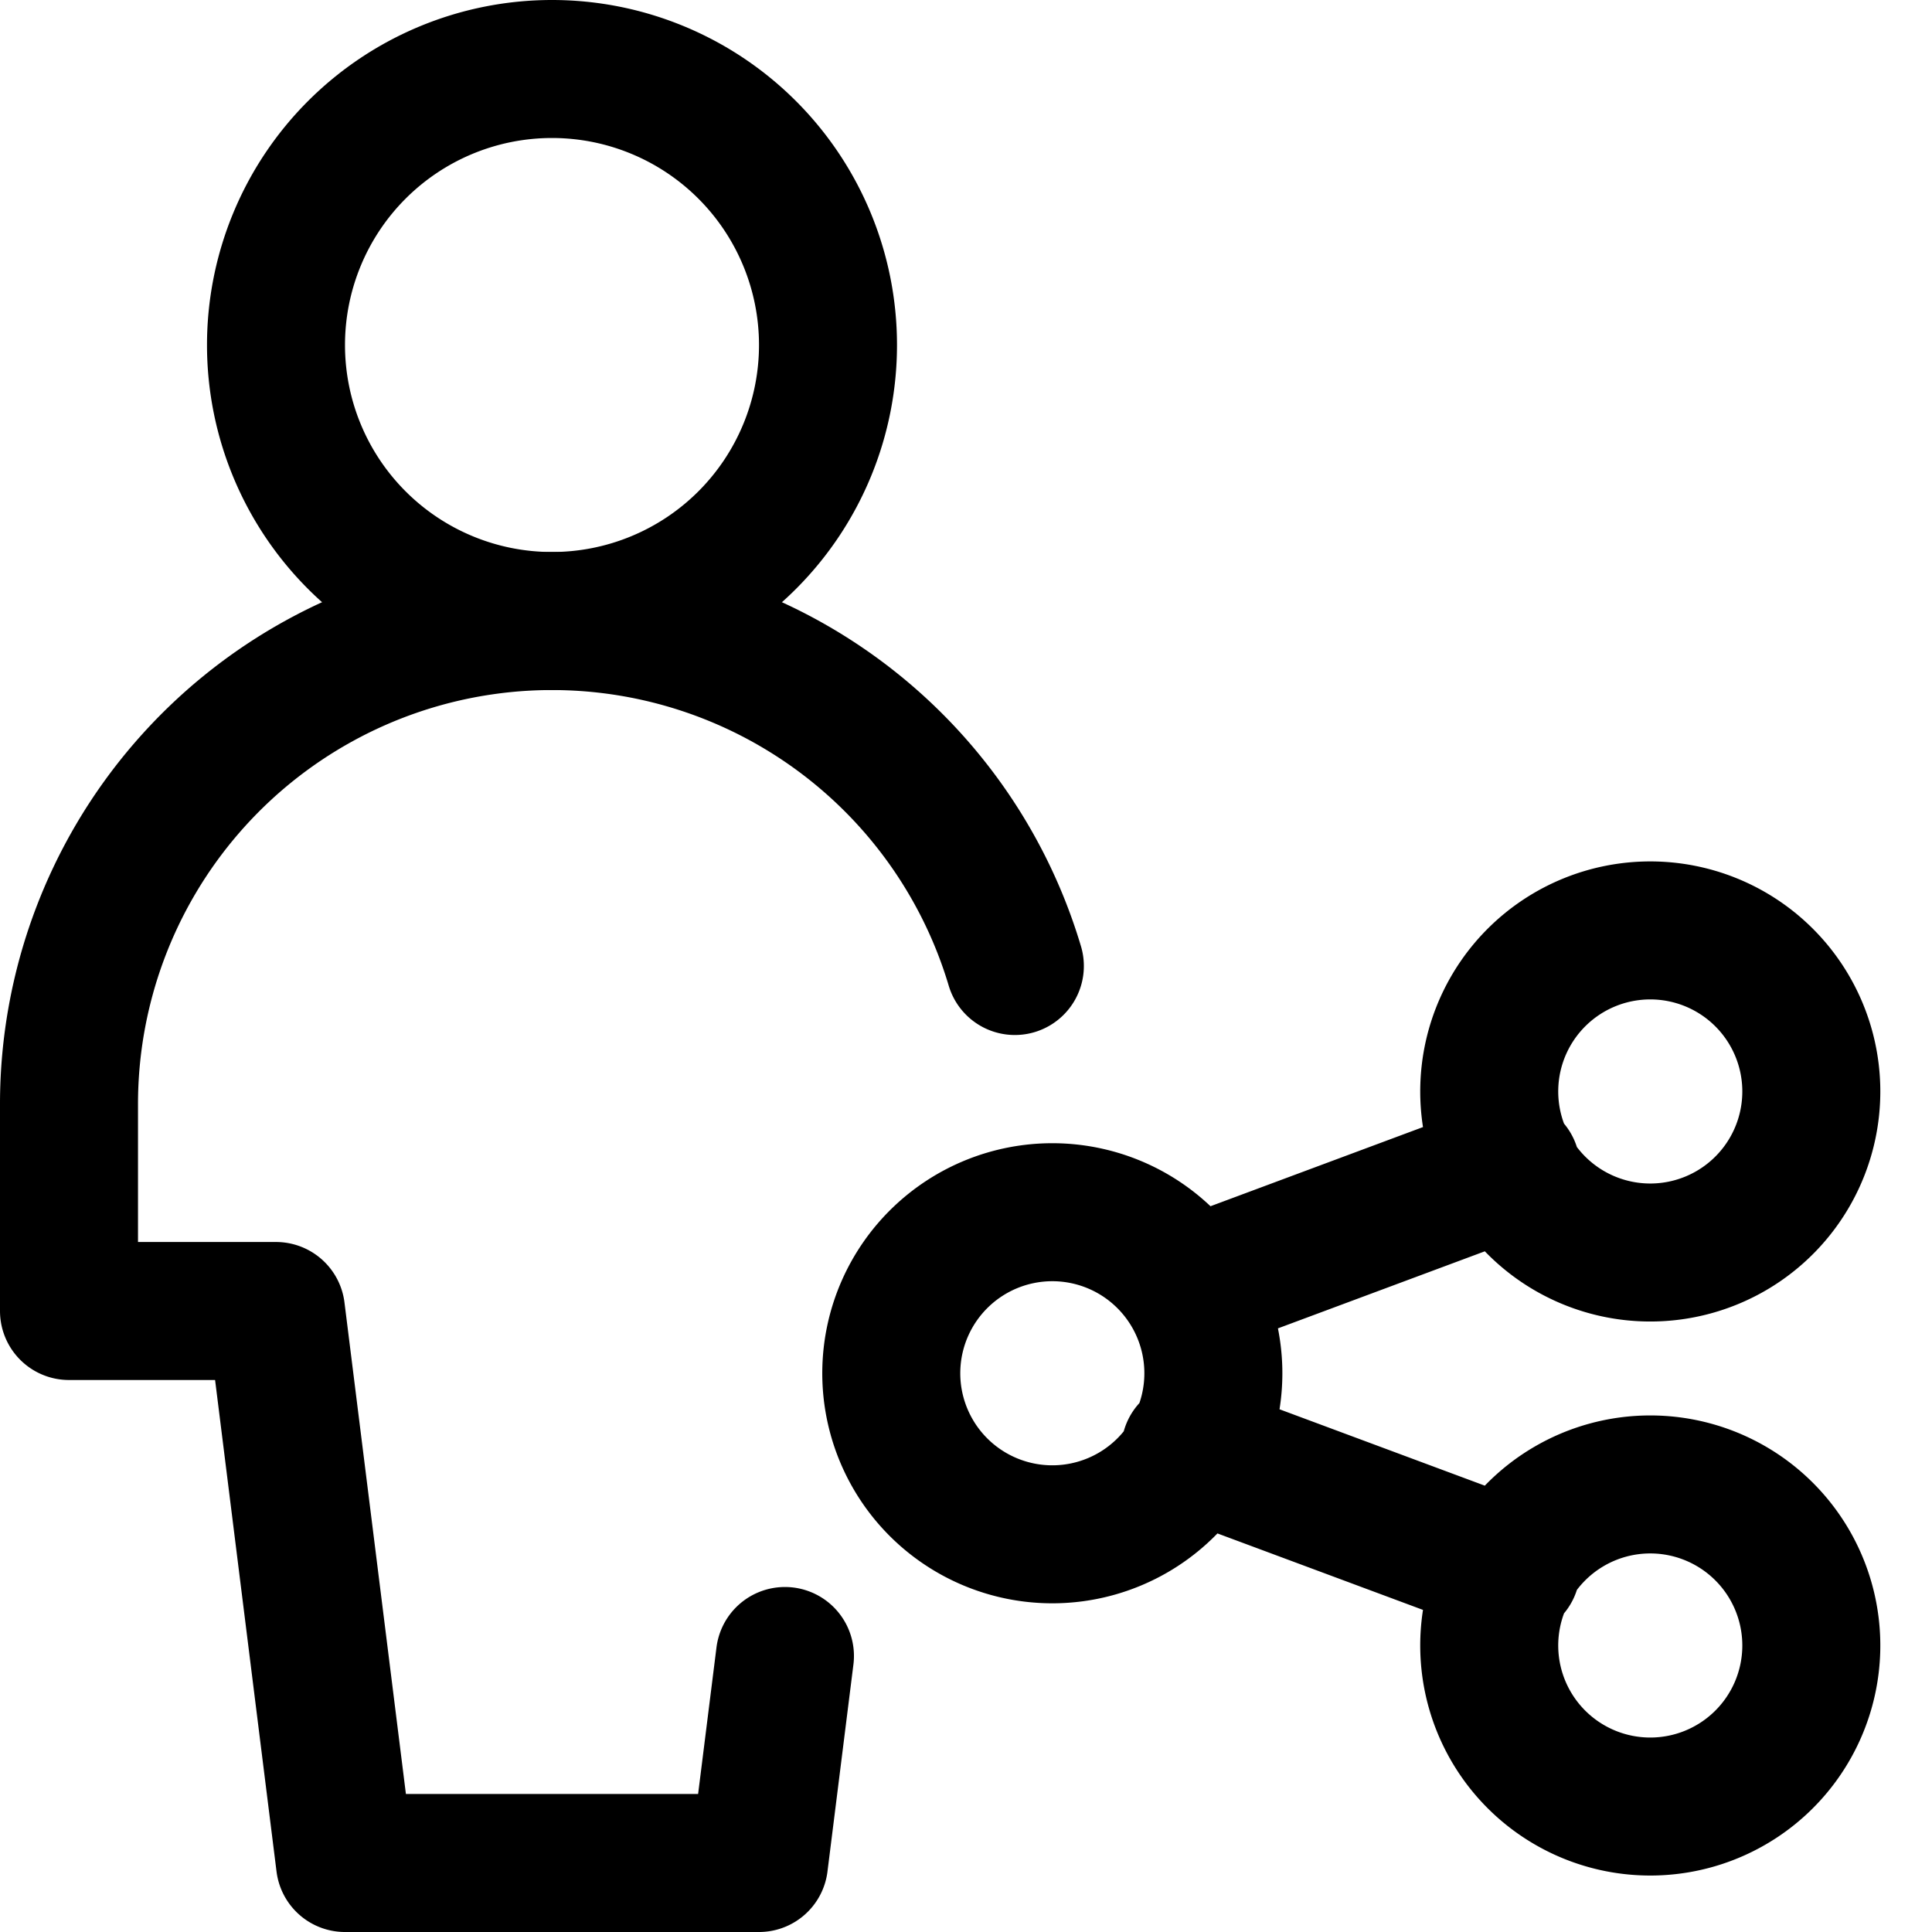 <svg focusable="false" xmlns="http://www.w3.org/2000/svg" fill="none" role="img" aria-label="Icon" viewBox="0 0 14 14">
  <g stroke="currentColor" stroke-linecap="round" stroke-linejoin="round">
    <path d="M4 4.5a2 2 0 1 0 0-4 2 2 0 0 0 0 4"/>
    <path d="M5.688 12 5.5 13.5h-3l-.5-4H.5V8a3.5 3.5 0 0 1 6.854-1"/>
    <path d="M8.792 9.917a1.167 1.167 0 1 1-2.333 0 1.167 1.167 0 0 1 2.333 0m4.333-2.042a1.167 1.167 0 1 1-2.333 0 1.167 1.167 0 0 1 2.333 0m0 4.083a1.167 1.167 0 1 0-2.333 0 1.167 1.167 0 0 0 2.333 0m-2.175-.588-2.325-.865m2.325-2.042-2.325.866"/>
  </g>
</svg>
